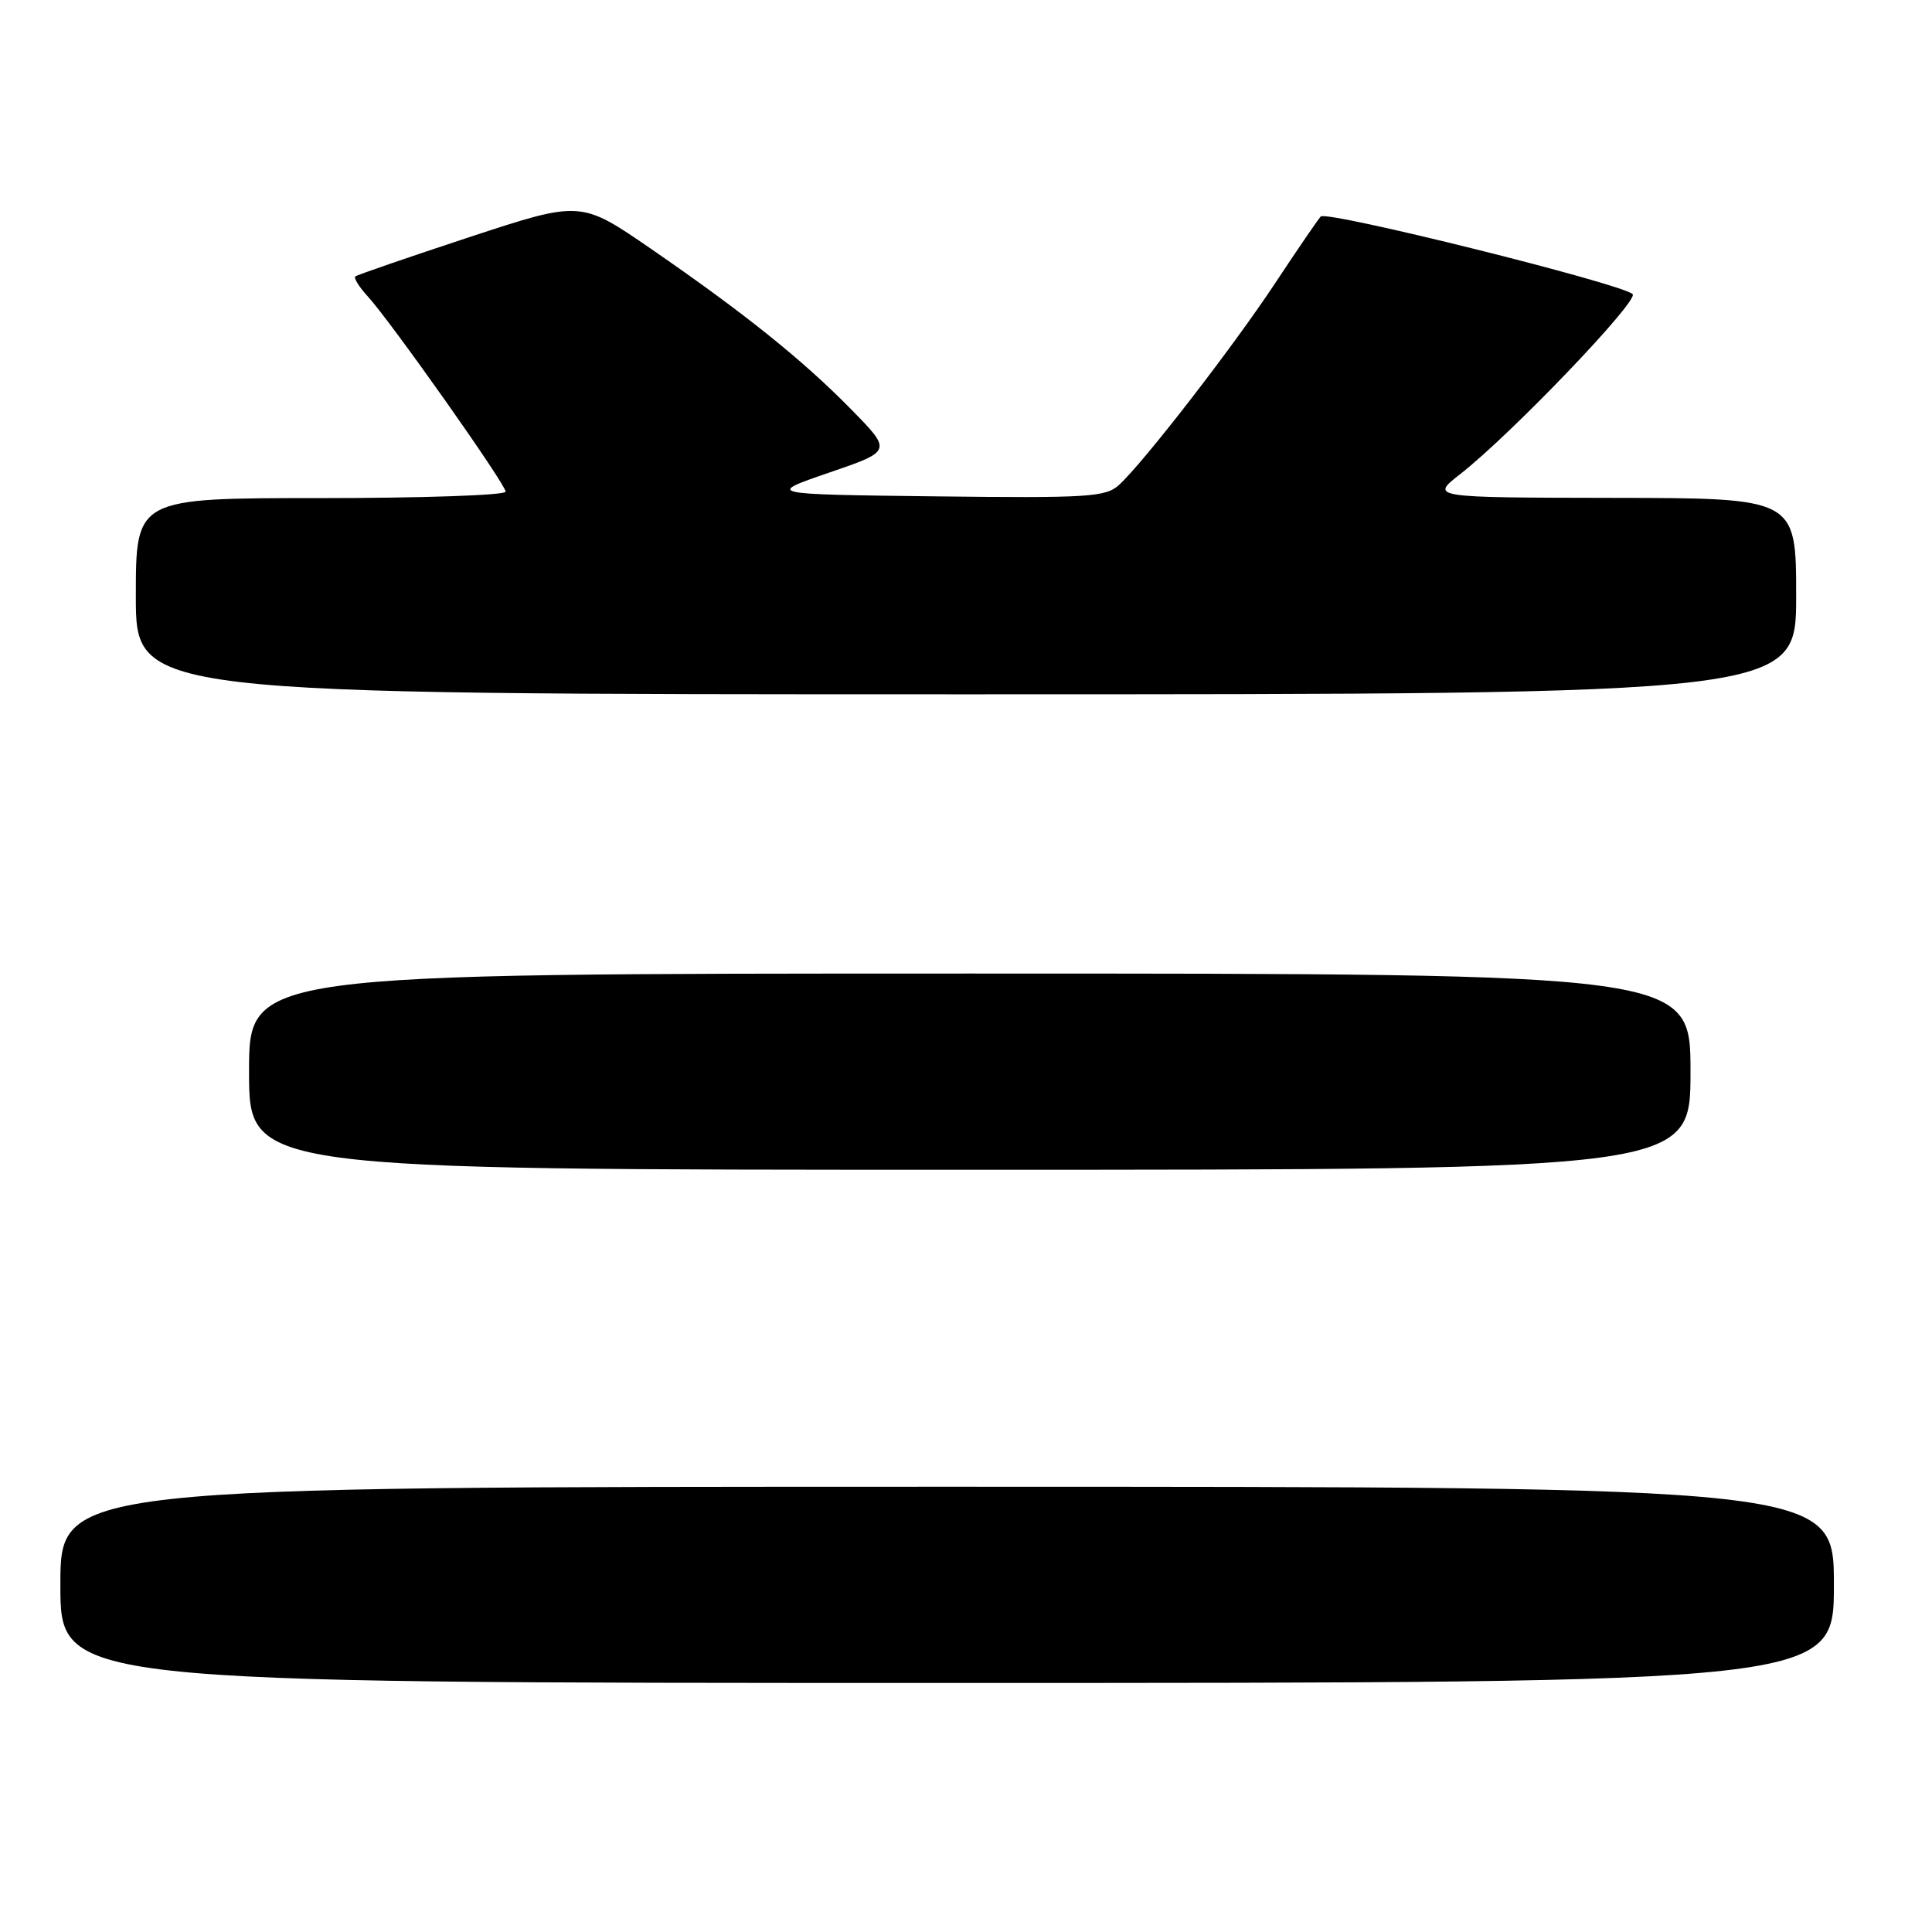 <?xml version="1.0" encoding="UTF-8" standalone="no"?>
<!DOCTYPE svg PUBLIC "-//W3C//DTD SVG 1.1//EN" "http://www.w3.org/Graphics/SVG/1.1/DTD/svg11.dtd" >
<svg xmlns="http://www.w3.org/2000/svg" xmlns:xlink="http://www.w3.org/1999/xlink" version="1.1" viewBox="0 0 256 256">
 <g >
 <path fill="currentColor"
d=" M 243.00 210.00 C 243.00 197.00 243.00 197.00 125.50 197.00 C 8.00 197.00 8.00 197.00 8.00 210.00 C 8.00 223.00 8.00 223.00 125.50 223.00 C 243.00 223.00 243.00 223.00 243.00 210.00 Z  M 224.00 142.00 C 224.00 129.00 224.00 129.00 128.50 129.00 C 33.00 129.00 33.00 129.00 33.00 142.00 C 33.00 155.00 33.00 155.00 128.50 155.00 C 224.00 155.00 224.00 155.00 224.00 142.00 Z  M 238.00 79.00 C 238.00 66.00 238.00 66.00 213.75 65.97 C 189.50 65.93 189.50 65.93 193.50 62.81 C 200.19 57.59 217.22 39.81 216.33 38.97 C 214.87 37.58 175.75 27.85 175.00 28.69 C 174.60 29.14 171.89 33.10 168.98 37.50 C 163.30 46.09 151.46 61.37 148.26 64.27 C 146.49 65.87 144.15 66.01 123.90 65.77 C 101.50 65.50 101.50 65.50 109.85 62.63 C 118.20 59.77 118.20 59.77 112.85 54.31 C 106.39 47.71 98.59 41.46 86.23 32.95 C 76.95 26.57 76.95 26.57 62.23 31.41 C 54.13 34.08 47.31 36.43 47.08 36.63 C 46.85 36.84 47.58 38.02 48.71 39.25 C 51.77 42.59 67.00 64.16 67.00 65.15 C 67.00 65.62 55.98 66.00 42.50 66.00 C 18.00 66.00 18.00 66.00 18.00 79.00 C 18.00 92.00 18.00 92.00 128.00 92.00 C 238.00 92.00 238.00 92.00 238.00 79.00 Z "/>
</g>
</svg>